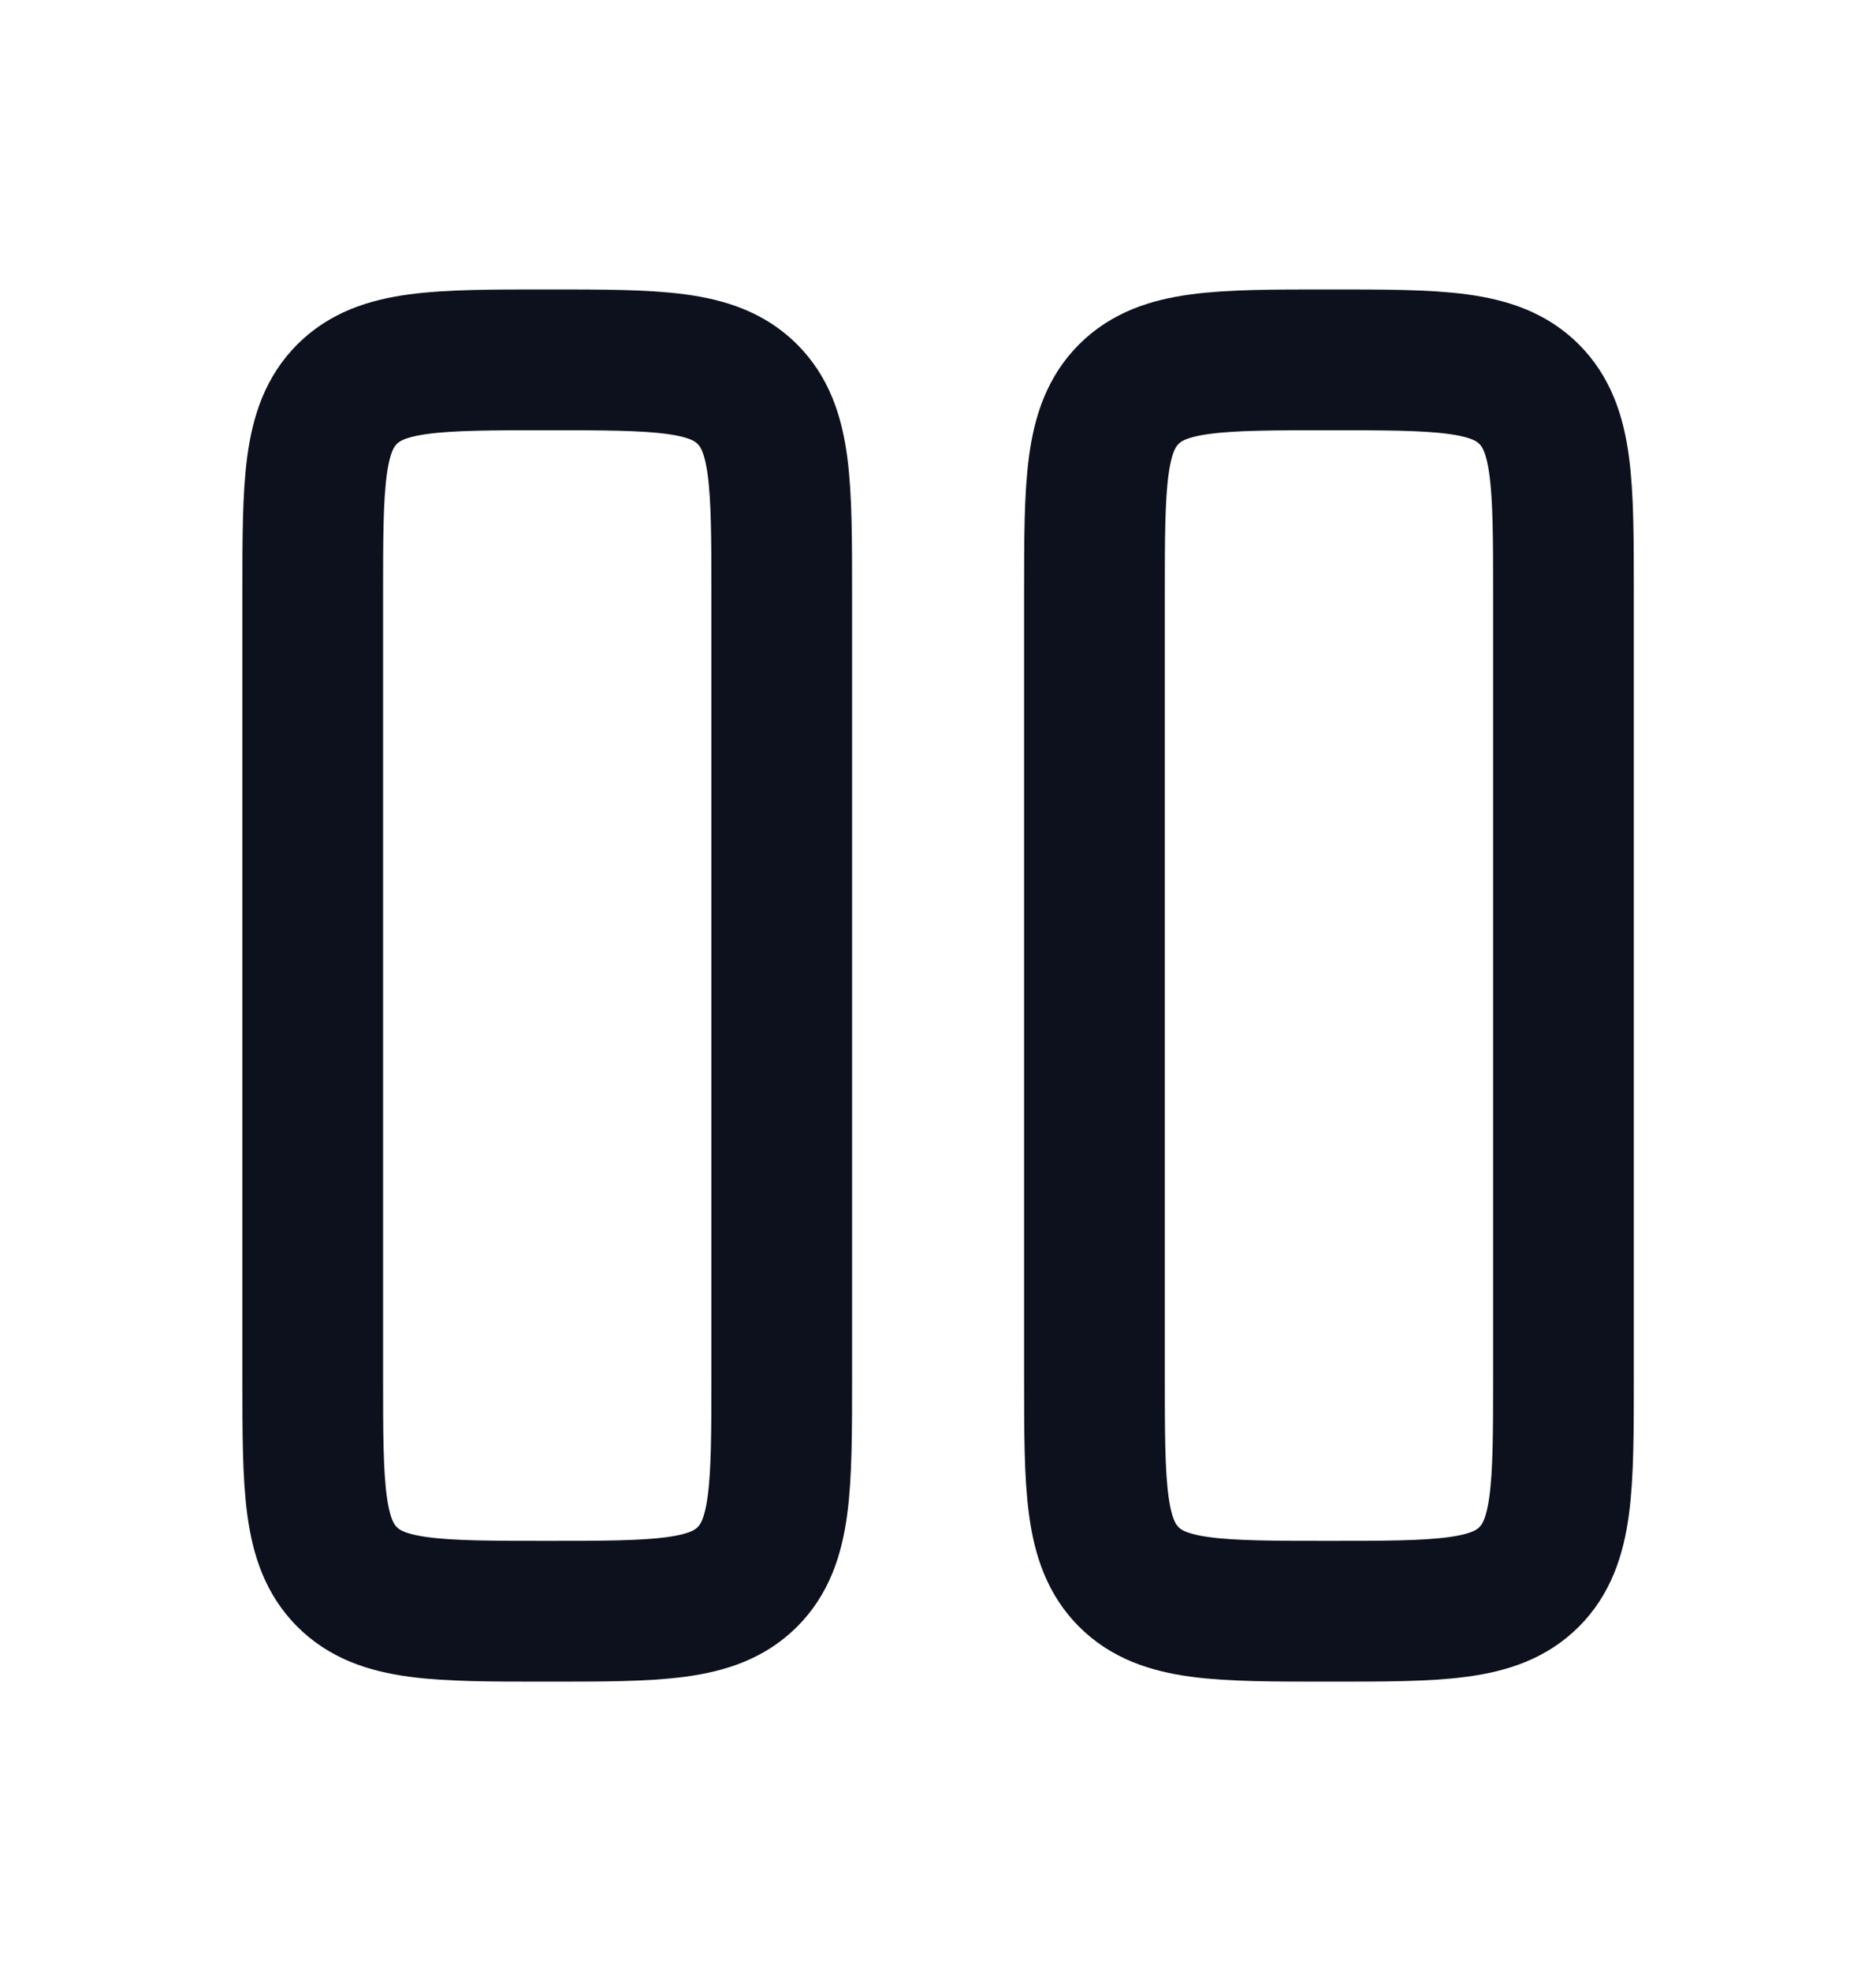<svg width="20" height="21" viewBox="0 0 20 21" fill="none" xmlns="http://www.w3.org/2000/svg">
<path d="M3.334 6.334C3.334 5.155 3.334 4.566 3.7 4.2C4.066 3.834 4.655 3.834 5.834 3.834C7.013 3.834 7.602 3.834 7.968 4.2C8.334 4.566 8.334 5.155 8.334 6.334V14.667C8.334 15.846 8.334 16.435 7.968 16.801C7.602 17.167 7.013 17.167 5.834 17.167C4.655 17.167 4.066 17.167 3.7 16.801C3.334 16.435 3.334 15.846 3.334 14.667V6.334Z" stroke="#0C111D" stroke-width="1.5"/>
<path d="M11.668 6.334C11.668 5.155 11.668 4.566 12.034 4.2C12.4 3.834 12.989 3.834 14.168 3.834C15.347 3.834 15.936 3.834 16.302 4.2C16.668 4.566 16.668 5.155 16.668 6.334V14.667C16.668 15.846 16.668 16.435 16.302 16.801C15.936 17.167 15.347 17.167 14.168 17.167C12.989 17.167 12.4 17.167 12.034 16.801C11.668 16.435 11.668 15.846 11.668 14.667V6.334Z" stroke="#0C111D" stroke-width="1.5"/>
</svg>
